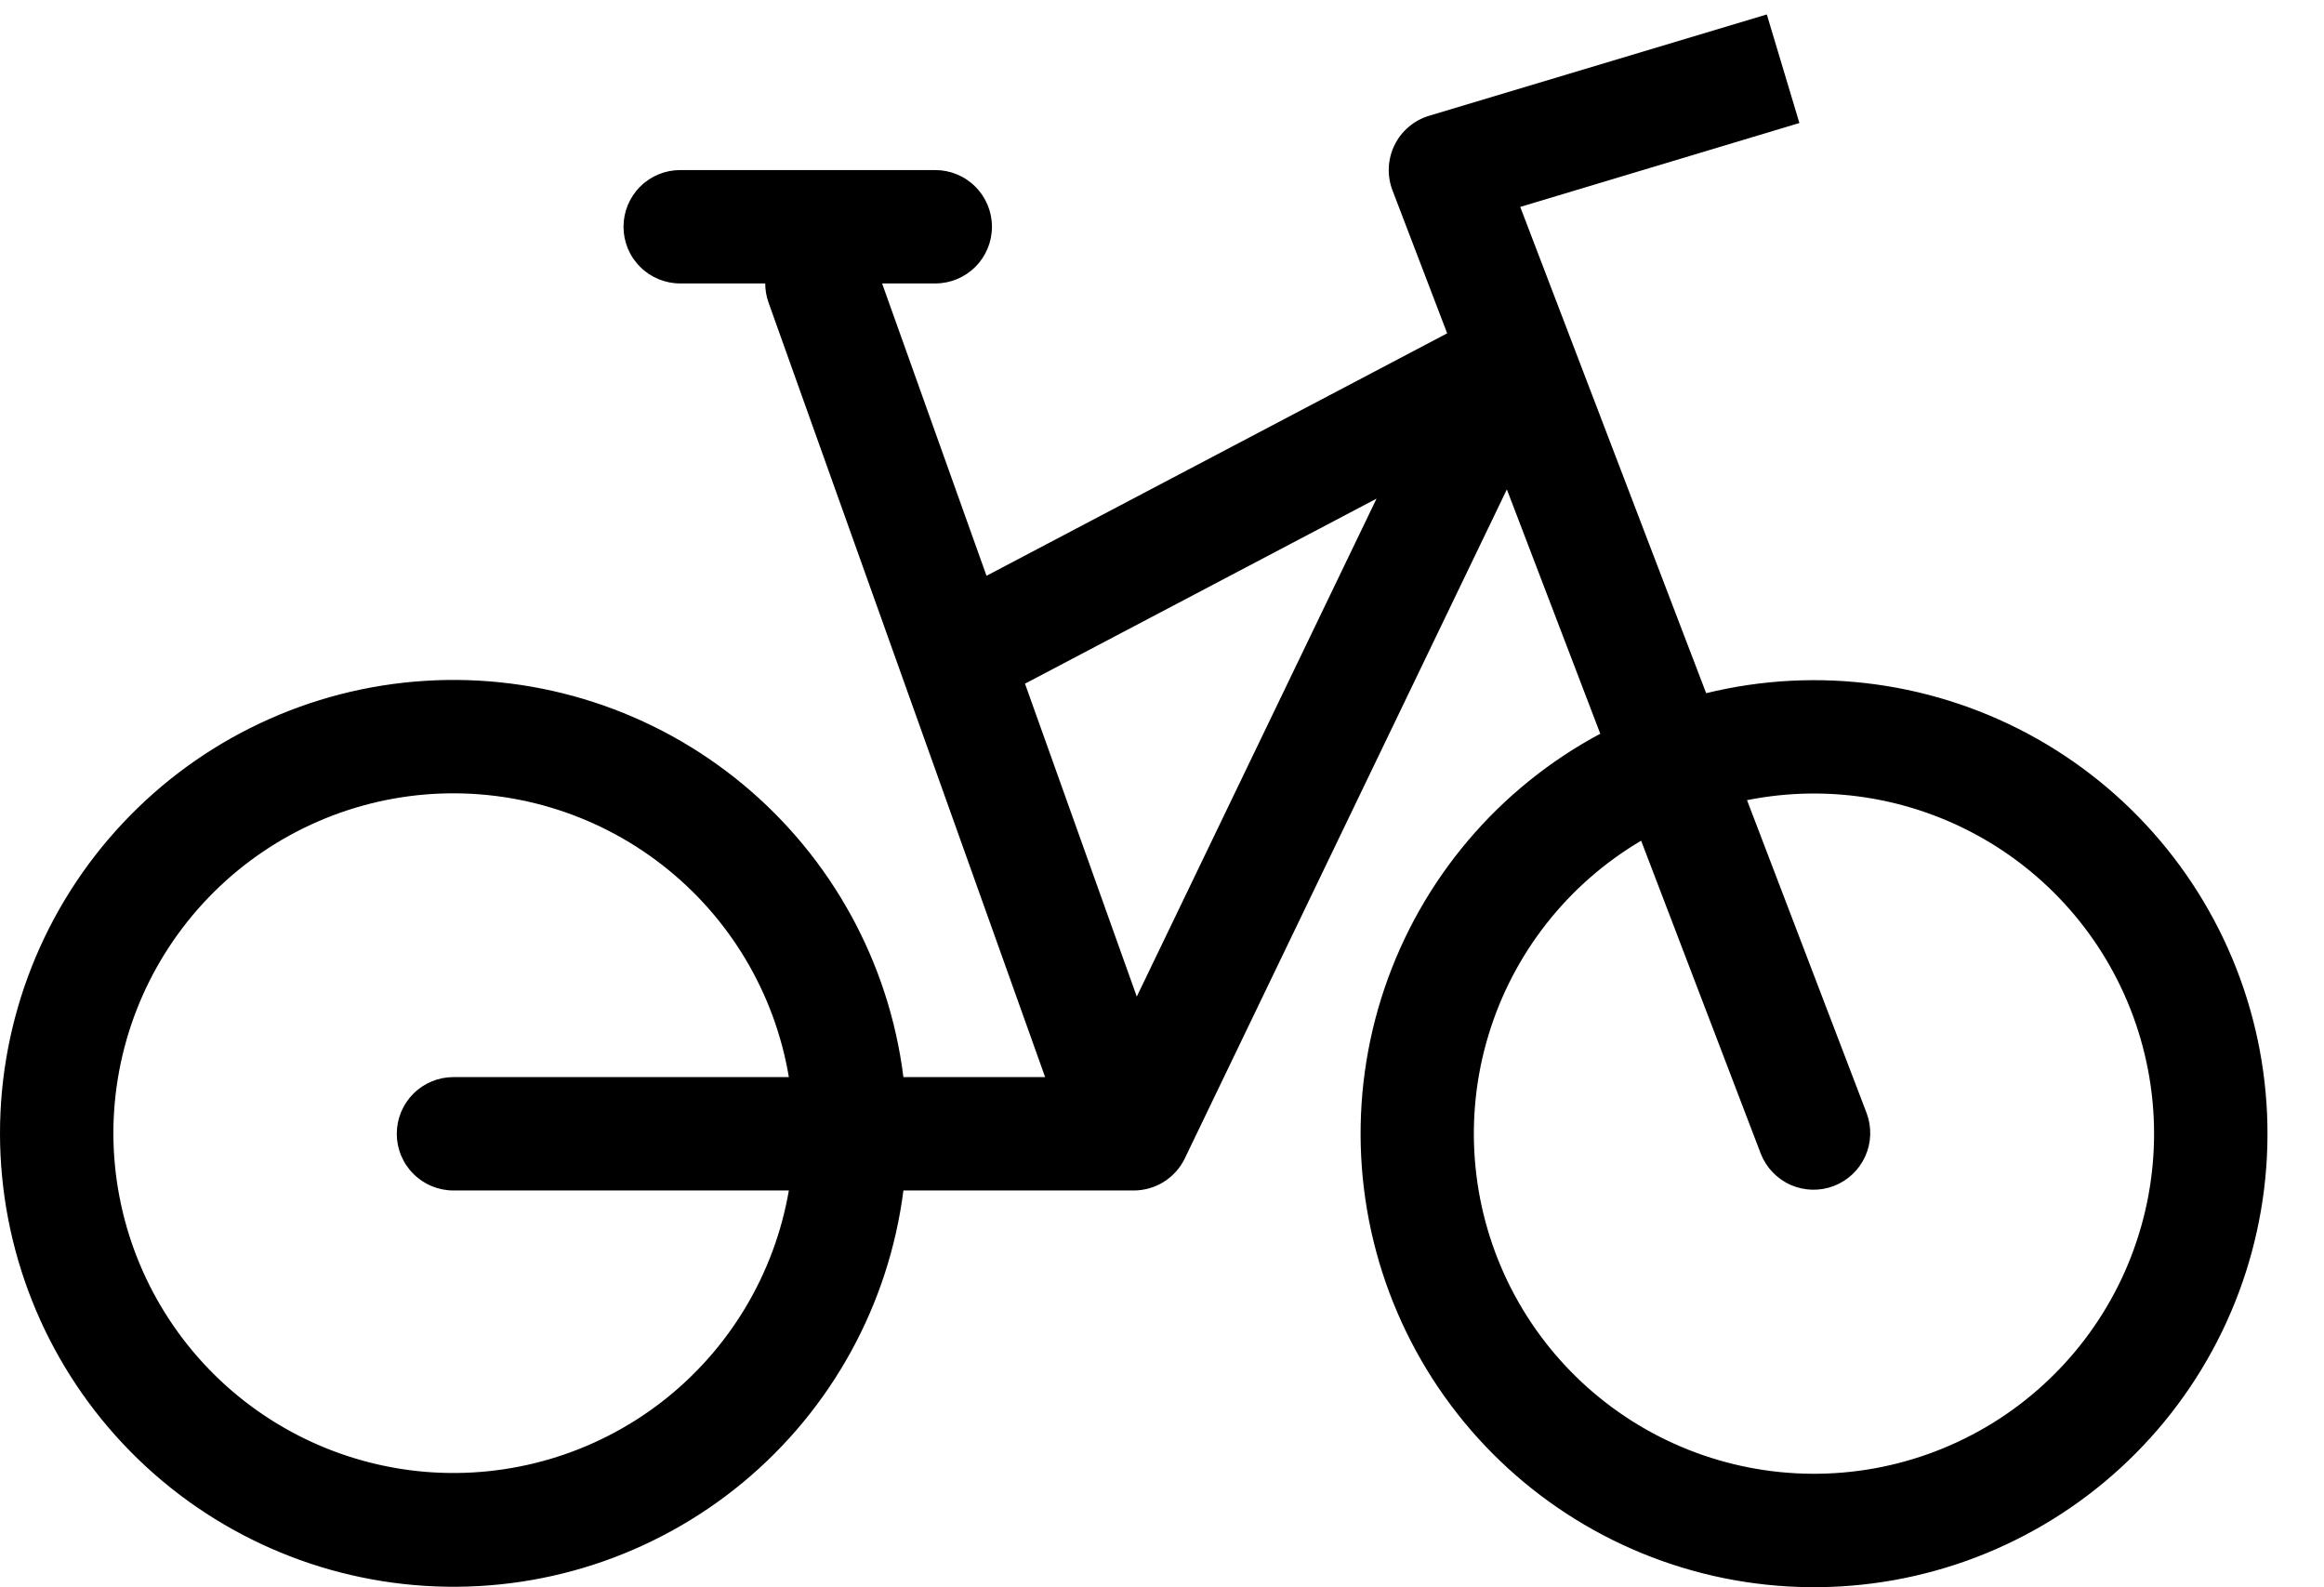 <svg width="41" height="28" viewBox="0 0 41 28" fill="none" xmlns="http://www.w3.org/2000/svg">
<path fill-rule="evenodd" clip-rule="evenodd" d="M31.745 2.17L26.82 3.65L30.1 12.228C32.077 11.744 34.163 12.031 35.936 13.031C37.708 14.032 39.032 15.67 39.639 17.612C40.246 19.554 40.09 21.655 39.203 23.486C38.316 25.318 36.764 26.742 34.863 27.47C32.963 28.197 30.856 28.173 28.973 27.402C27.09 26.631 25.571 25.172 24.726 23.32C23.881 21.469 23.773 19.365 24.424 17.438C25.076 15.51 26.437 13.902 28.232 12.943L26.584 8.633L20.902 20.435C20.82 20.605 20.692 20.747 20.532 20.848C20.373 20.947 20.188 21 20 21H15.938C15.681 23.017 14.666 24.861 13.099 26.157C11.531 27.453 9.53 28.103 7.5 27.975C5.47 27.848 3.565 26.953 2.172 25.471C0.779 23.99 0.003 22.034 2.22086e-06 20C-0.002 17.964 0.773 16.004 2.167 14.519C3.56 13.035 5.467 12.137 7.499 12.01C9.531 11.882 11.535 12.534 13.103 13.833C14.671 15.132 15.685 16.98 15.938 19H18.438L13.558 5.336C13.52 5.228 13.5 5.114 13.5 5H12C11.735 5 11.48 4.895 11.293 4.707C11.105 4.52 11 4.265 11 4C11 3.735 11.105 3.48 11.293 3.293C11.48 3.105 11.735 3 12 3H16.5C16.765 3 17.02 3.105 17.207 3.293C17.395 3.48 17.5 3.735 17.5 4C17.5 4.265 17.395 4.52 17.207 4.707C17.02 4.895 16.765 5 16.5 5H15.562L17.404 10.157L25.531 5.88L24.566 3.357C24.517 3.229 24.495 3.091 24.501 2.954C24.508 2.816 24.542 2.682 24.603 2.558C24.663 2.435 24.749 2.325 24.854 2.237C24.959 2.148 25.081 2.081 25.213 2.042L31.17 0.255L31.745 2.17V2.17ZM18.083 12.06L20.055 17.58L24.285 8.796L18.083 12.06V12.06ZM31.066 20.357L28.953 14.83C27.657 15.595 26.696 16.818 26.26 18.258C25.823 19.697 25.944 21.248 26.597 22.604C27.251 23.959 28.389 25.019 29.788 25.574C31.186 26.129 32.742 26.139 34.147 25.601C35.552 25.063 36.703 24.017 37.374 22.671C38.044 21.324 38.184 19.774 37.765 18.329C37.347 16.884 36.401 15.649 35.115 14.868C33.828 14.088 32.296 13.819 30.821 14.115L32.934 19.643C33.024 19.89 33.014 20.162 32.905 20.401C32.796 20.64 32.597 20.827 32.352 20.921C32.107 21.015 31.834 21.008 31.593 20.903C31.353 20.797 31.163 20.601 31.066 20.357V20.357ZM13.917 19H8C7.735 19 7.48 19.105 7.293 19.293C7.105 19.48 7 19.735 7 20C7 20.265 7.105 20.52 7.293 20.707C7.48 20.895 7.735 21 8 21H13.917C13.662 22.48 12.862 23.811 11.674 24.73C10.486 25.648 8.997 26.088 7.5 25.963C6.004 25.837 4.608 25.155 3.59 24.051C2.572 22.947 2.005 21.502 2 20C1.999 18.495 2.563 17.044 3.582 15.935C4.6 14.827 5.998 14.141 7.498 14.015C8.998 13.89 10.491 14.332 11.68 15.256C12.869 16.179 13.668 17.515 13.917 19V19Z" fill="black"/>
</svg>
